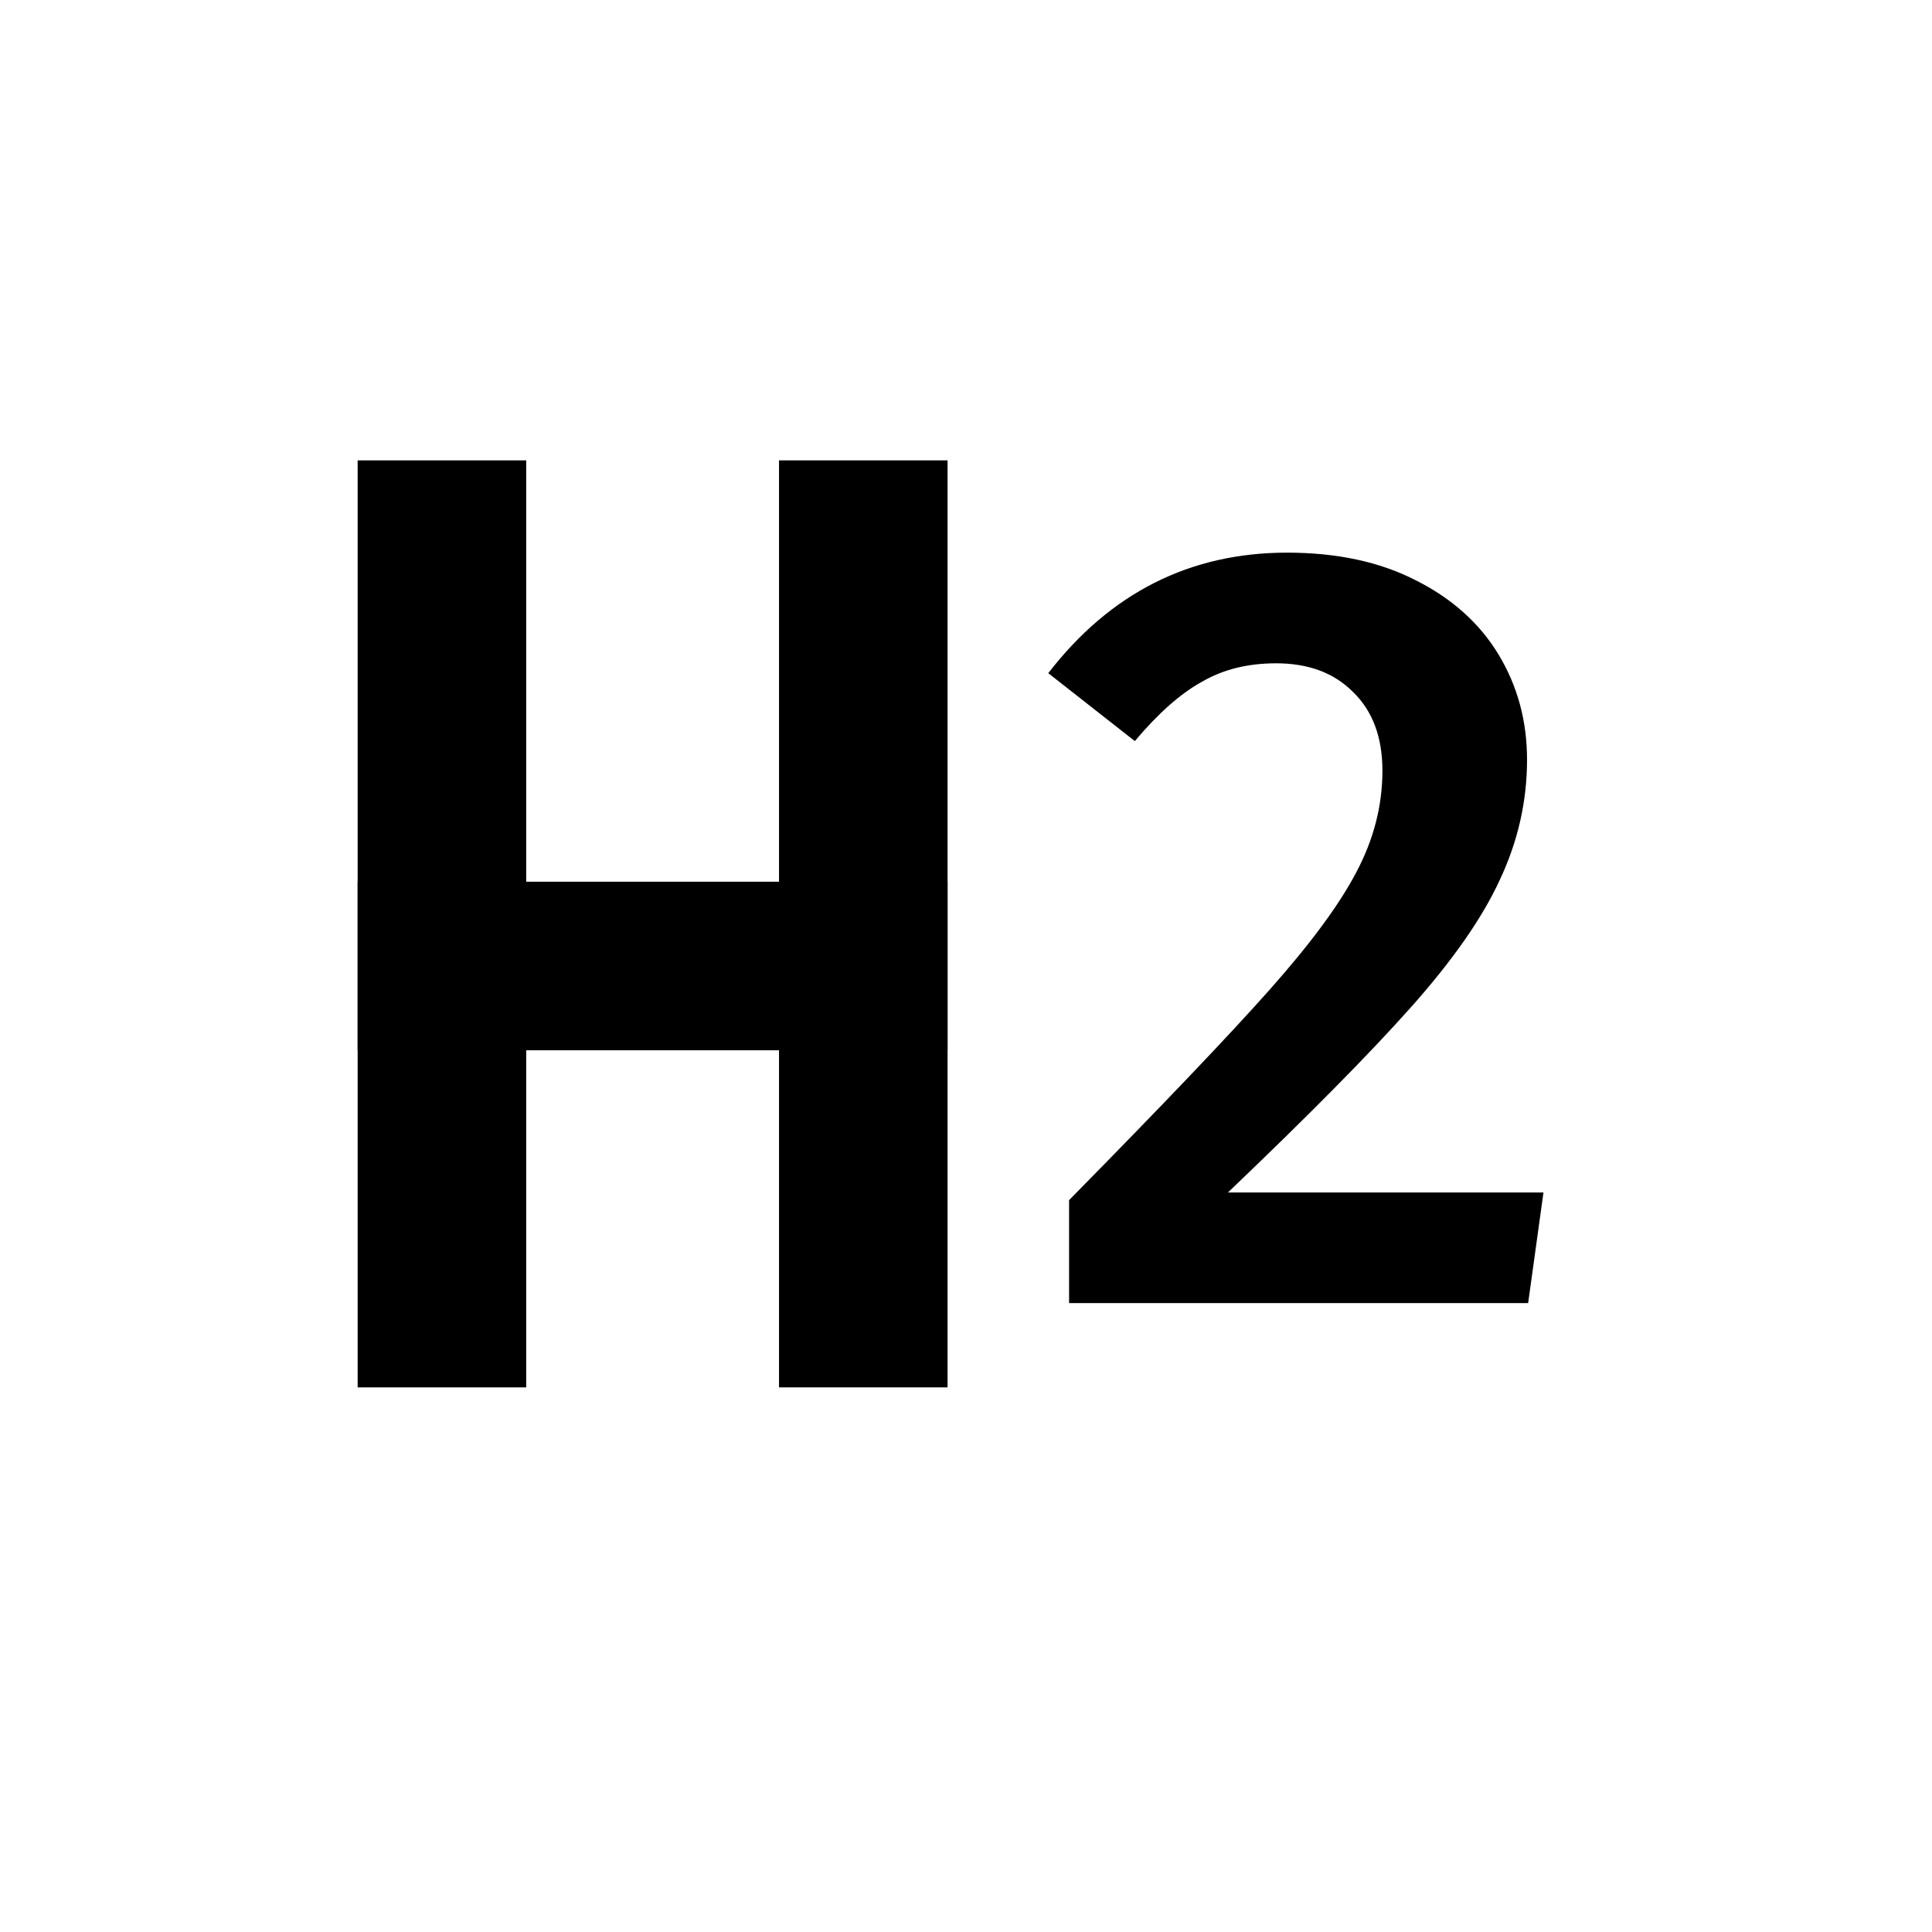 <?xml version="1.0" encoding="UTF-8"?>
<svg width="752pt" height="752pt" version="1.1" viewBox="0 0 752 752" xmlns="http://www.w3.org/2000/svg">
 <defs>
  <clipPath id="b">
   <path d="m139.21 179h65.789v362h-65.789z"/>
  </clipPath>
  <clipPath id="a">
   <path d="m139.21 343h229.79v66h-229.79z"/>
  </clipPath>
 </defs>
 <g clip-path="url(#b)">
  <path d="m139.21 179.19h65.605v360.82h-65.605z"/>
 </g>
 <path d="m303.22 179.19h65.602v360.82h-65.602z"/>
 <g clip-path="url(#a)">
  <path d="m368.82 343.2v65.605h-229.61v-65.605z"/>
 </g>
 <path d="m500.99 215.11c19.328 0 35.961 3.555 49.891 10.664 14.215 7.106 25.016 16.77 32.406 28.996 7.394 12.223 11.09 25.867 11.09 40.938 0 16.203-3.555 31.84-10.664 46.906-6.82 14.781-18.336 31.27-34.539 49.465-16.203 18.195-39.941 42.215-71.211 72.066h122.81l-5.969 43.07h-178.68v-40.086c36.391-36.957 62.402-64.246 78.039-81.871 15.918-17.91 27.148-33.121 33.688-45.629 6.824-12.793 10.234-26.012 10.234-39.66 0-13.074-3.84-23.309-11.516-30.703-7.391-7.391-17.34-11.086-29.848-11.086-11.09 0-20.754 2.418-29 7.25-8.242 4.547-16.914 12.223-26.008 23.027l-33.691-26.438c24.168-31.273 55.152-46.91 92.965-46.91z"/>
</svg>
